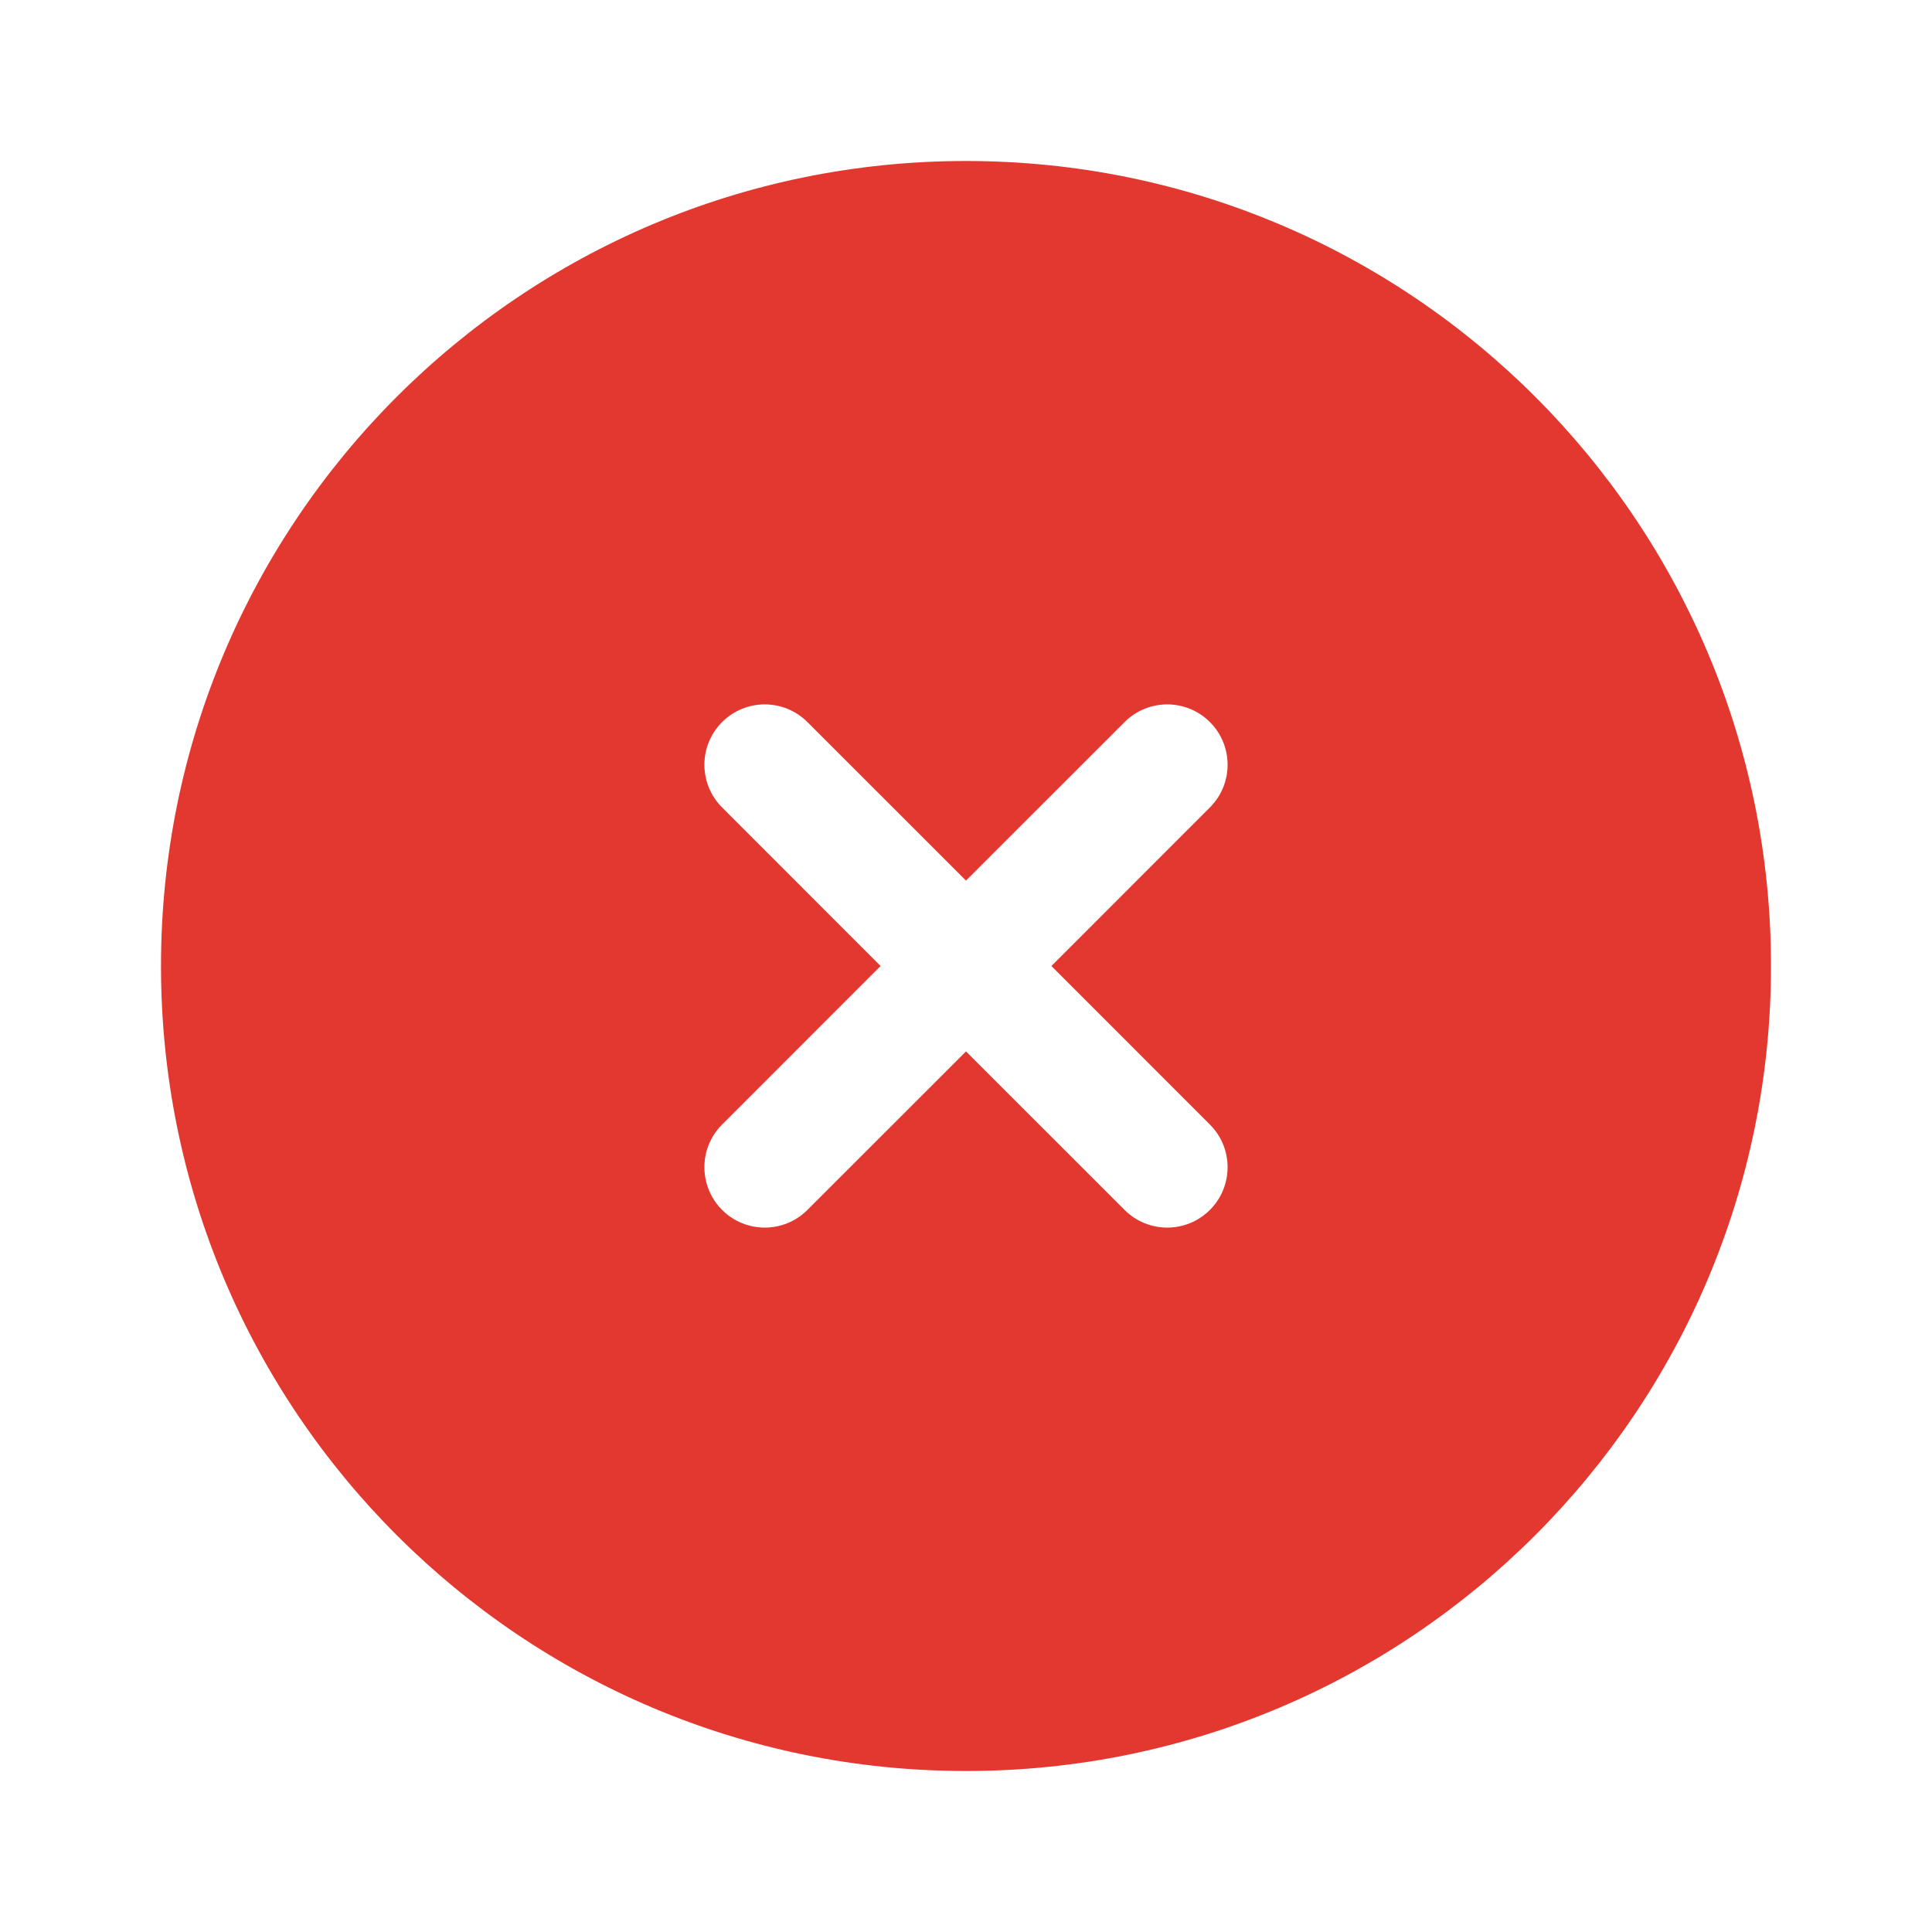 <svg xmlns="http://www.w3.org/2000/svg" width="24px" height="24px" viewBox="0 0 24 24" fill="none">
<path fill-rule="evenodd" clip-rule="evenodd" d="M22 12C22 17.523 17.523 22 12 22C6.477 22 2 17.523 2 12C2 6.477 6.477 2 12 2C17.523 2 22 6.477 22 12ZM8.97 8.97C9.263 8.677 9.737 8.677 10.03 8.97L12 10.939L13.97 8.97C14.262 8.677 14.737 8.677 15.03 8.97C15.323 9.263 15.323 9.737 15.03 10.03L13.061 12L15.03 13.97C15.323 14.262 15.323 14.737 15.03 15.03C14.737 15.323 14.262 15.323 13.97 15.03L12 13.061L10.03 15.03C9.737 15.323 9.263 15.323 8.97 15.03C8.677 14.737 8.677 14.262 8.97 13.97L10.939 12L8.97 10.03C8.677 9.737 8.677 9.263 8.97 8.97Z" fill="#e2382f"/>
</svg>